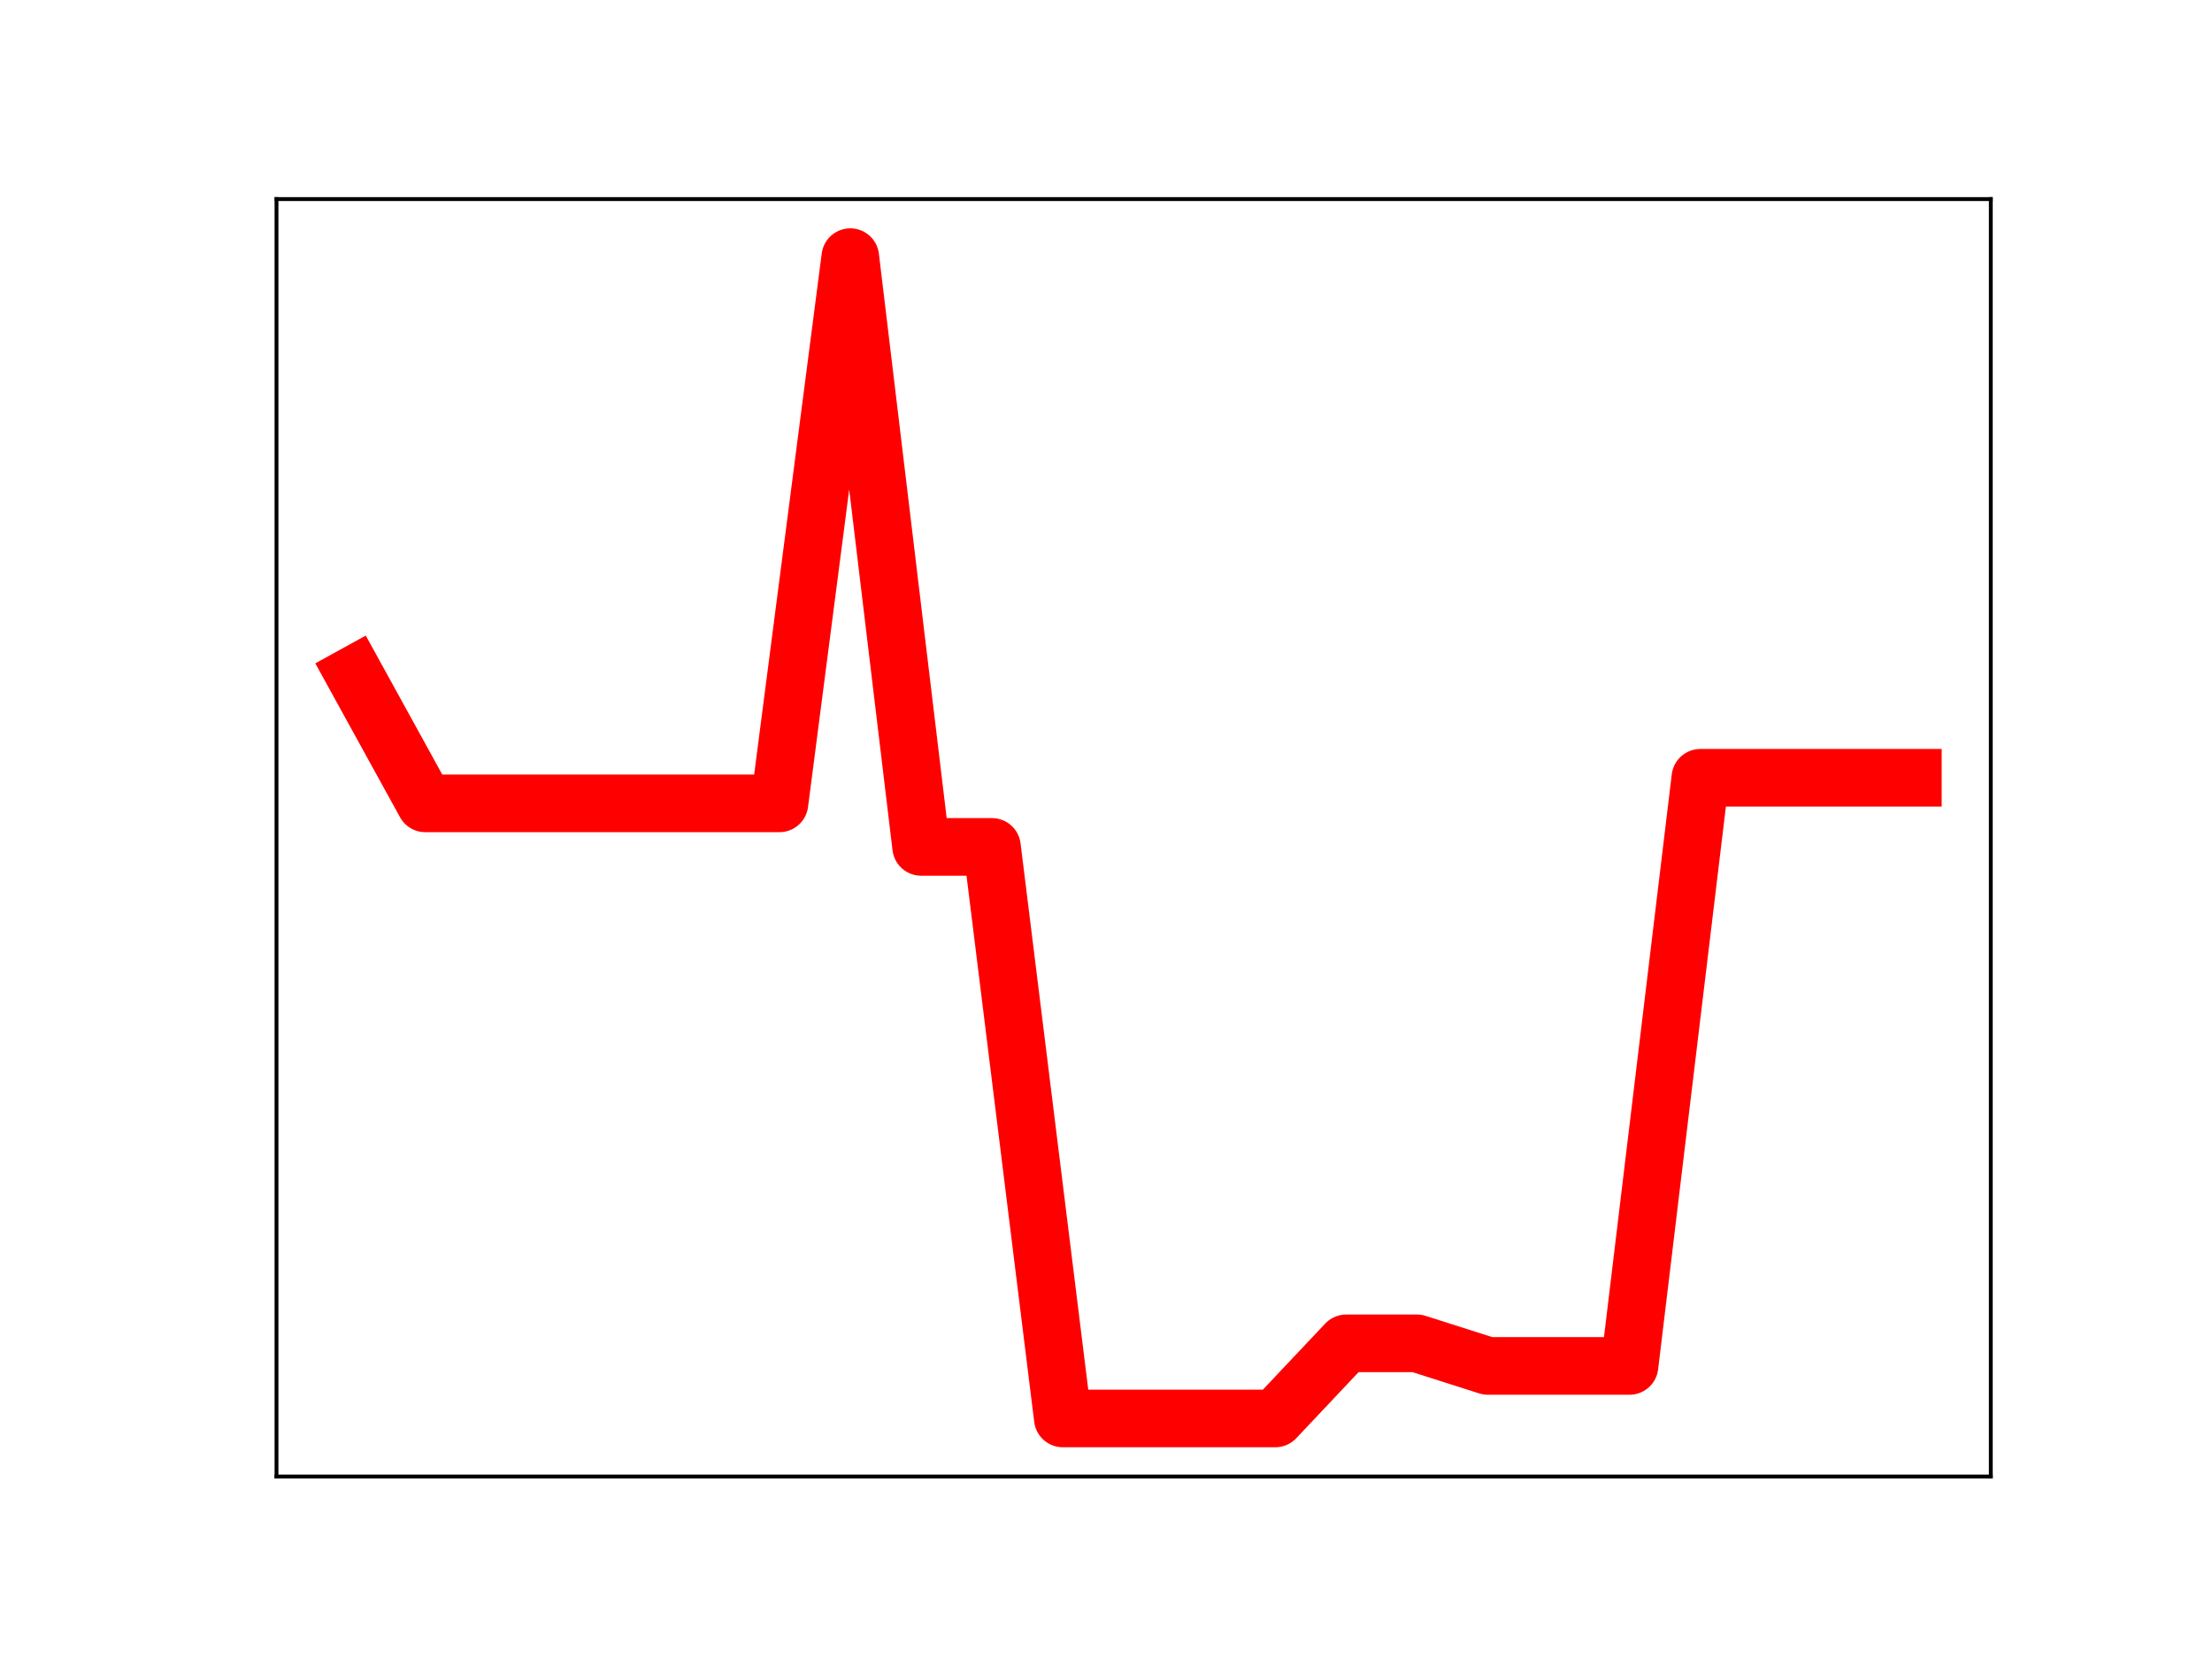 <?xml version="1.0" encoding="utf-8" standalone="no"?>
<!DOCTYPE svg PUBLIC "-//W3C//DTD SVG 1.1//EN"
  "http://www.w3.org/Graphics/SVG/1.1/DTD/svg11.dtd">
<!-- Created with matplotlib (https://matplotlib.org/) -->
<svg height="345.6pt" version="1.1" viewBox="0 0 460.8 345.6" width="460.8pt" xmlns="http://www.w3.org/2000/svg" xmlns:xlink="http://www.w3.org/1999/xlink">
 <defs>
  <style type="text/css">
*{stroke-linecap:butt;stroke-linejoin:round;}
  </style>
 </defs>
 <g id="figure_1">
  <g id="patch_1">
   <path d="M 0 345.6 
L 460.8 345.6 
L 460.8 0 
L 0 0 
z
" style="fill:#ffffff;"/>
  </g>
  <g id="axes_1">
   <g id="patch_2">
    <path d="M 57.6 307.584 
L 414.72 307.584 
L 414.72 41.472 
L 57.6 41.472 
z
" style="fill:#ffffff;"/>
   </g>
   <g id="line2d_1">
    <path clip-path="url(#pf60c68720a)" d="M 73.833 140.549 
L 88.59 167.356 
L 103.347 167.356 
L 118.104 167.356 
L 132.861 167.356 
L 147.618 167.356 
L 162.375 167.356 
L 177.132 53.568 
L 191.889 176.426 
L 206.646 176.426 
L 221.403 295.488 
L 236.16 295.488 
L 250.917 295.488 
L 265.674 295.488 
L 280.431 279.844 
L 295.188 279.844 
L 309.945 284.55 
L 324.702 284.55 
L 339.459 284.55 
L 354.216 162.026 
L 368.973 162.026 
L 383.73 162.026 
L 398.487 162.026 
" style="fill:none;stroke:#ff0000;stroke-linecap:square;stroke-width:12;"/>
    <defs>
     <path d="M 0 3 
C 0.796 3 1.559 2.684 2.121 2.121 
C 2.684 1.559 3 0.796 3 0 
C 3 -0.796 2.684 -1.559 2.121 -2.121 
C 1.559 -2.684 0.796 -3 0 -3 
C -0.796 -3 -1.559 -2.684 -2.121 -2.121 
C -2.684 -1.559 -3 -0.796 -3 0 
C -3 0.796 -2.684 1.559 -2.121 2.121 
C -1.559 2.684 -0.796 3 0 3 
z
" id="m7d42c1e2ca" style="stroke:#ff0000;"/>
    </defs>
    <g clip-path="url(#pf60c68720a)">
     <use style="fill:#ff0000;stroke:#ff0000;" x="73.833" xlink:href="#m7d42c1e2ca" y="140.549"/>
     <use style="fill:#ff0000;stroke:#ff0000;" x="88.59" xlink:href="#m7d42c1e2ca" y="167.356"/>
     <use style="fill:#ff0000;stroke:#ff0000;" x="103.347" xlink:href="#m7d42c1e2ca" y="167.356"/>
     <use style="fill:#ff0000;stroke:#ff0000;" x="118.104" xlink:href="#m7d42c1e2ca" y="167.356"/>
     <use style="fill:#ff0000;stroke:#ff0000;" x="132.861" xlink:href="#m7d42c1e2ca" y="167.356"/>
     <use style="fill:#ff0000;stroke:#ff0000;" x="147.618" xlink:href="#m7d42c1e2ca" y="167.356"/>
     <use style="fill:#ff0000;stroke:#ff0000;" x="162.375" xlink:href="#m7d42c1e2ca" y="167.356"/>
     <use style="fill:#ff0000;stroke:#ff0000;" x="177.132" xlink:href="#m7d42c1e2ca" y="53.568"/>
     <use style="fill:#ff0000;stroke:#ff0000;" x="191.889" xlink:href="#m7d42c1e2ca" y="176.426"/>
     <use style="fill:#ff0000;stroke:#ff0000;" x="206.646" xlink:href="#m7d42c1e2ca" y="176.426"/>
     <use style="fill:#ff0000;stroke:#ff0000;" x="221.403" xlink:href="#m7d42c1e2ca" y="295.488"/>
     <use style="fill:#ff0000;stroke:#ff0000;" x="236.16" xlink:href="#m7d42c1e2ca" y="295.488"/>
     <use style="fill:#ff0000;stroke:#ff0000;" x="250.917" xlink:href="#m7d42c1e2ca" y="295.488"/>
     <use style="fill:#ff0000;stroke:#ff0000;" x="265.674" xlink:href="#m7d42c1e2ca" y="295.488"/>
     <use style="fill:#ff0000;stroke:#ff0000;" x="280.431" xlink:href="#m7d42c1e2ca" y="279.844"/>
     <use style="fill:#ff0000;stroke:#ff0000;" x="295.188" xlink:href="#m7d42c1e2ca" y="279.844"/>
     <use style="fill:#ff0000;stroke:#ff0000;" x="309.945" xlink:href="#m7d42c1e2ca" y="284.55"/>
     <use style="fill:#ff0000;stroke:#ff0000;" x="324.702" xlink:href="#m7d42c1e2ca" y="284.55"/>
     <use style="fill:#ff0000;stroke:#ff0000;" x="339.459" xlink:href="#m7d42c1e2ca" y="284.55"/>
     <use style="fill:#ff0000;stroke:#ff0000;" x="354.216" xlink:href="#m7d42c1e2ca" y="162.026"/>
     <use style="fill:#ff0000;stroke:#ff0000;" x="368.973" xlink:href="#m7d42c1e2ca" y="162.026"/>
     <use style="fill:#ff0000;stroke:#ff0000;" x="383.73" xlink:href="#m7d42c1e2ca" y="162.026"/>
     <use style="fill:#ff0000;stroke:#ff0000;" x="398.487" xlink:href="#m7d42c1e2ca" y="162.026"/>
    </g>
   </g>
   <g id="patch_3">
    <path d="M 57.6 307.584 
L 57.6 41.472 
" style="fill:none;stroke:#000000;stroke-linecap:square;stroke-linejoin:miter;stroke-width:0.8;"/>
   </g>
   <g id="patch_4">
    <path d="M 414.72 307.584 
L 414.72 41.472 
" style="fill:none;stroke:#000000;stroke-linecap:square;stroke-linejoin:miter;stroke-width:0.8;"/>
   </g>
   <g id="patch_5">
    <path d="M 57.6 307.584 
L 414.72 307.584 
" style="fill:none;stroke:#000000;stroke-linecap:square;stroke-linejoin:miter;stroke-width:0.8;"/>
   </g>
   <g id="patch_6">
    <path d="M 57.6 41.472 
L 414.72 41.472 
" style="fill:none;stroke:#000000;stroke-linecap:square;stroke-linejoin:miter;stroke-width:0.8;"/>
   </g>
  </g>
 </g>
 <defs>
  <clipPath id="pf60c68720a">
   <rect height="266.112" width="357.12" x="57.6" y="41.472"/>
  </clipPath>
 </defs>
</svg>
